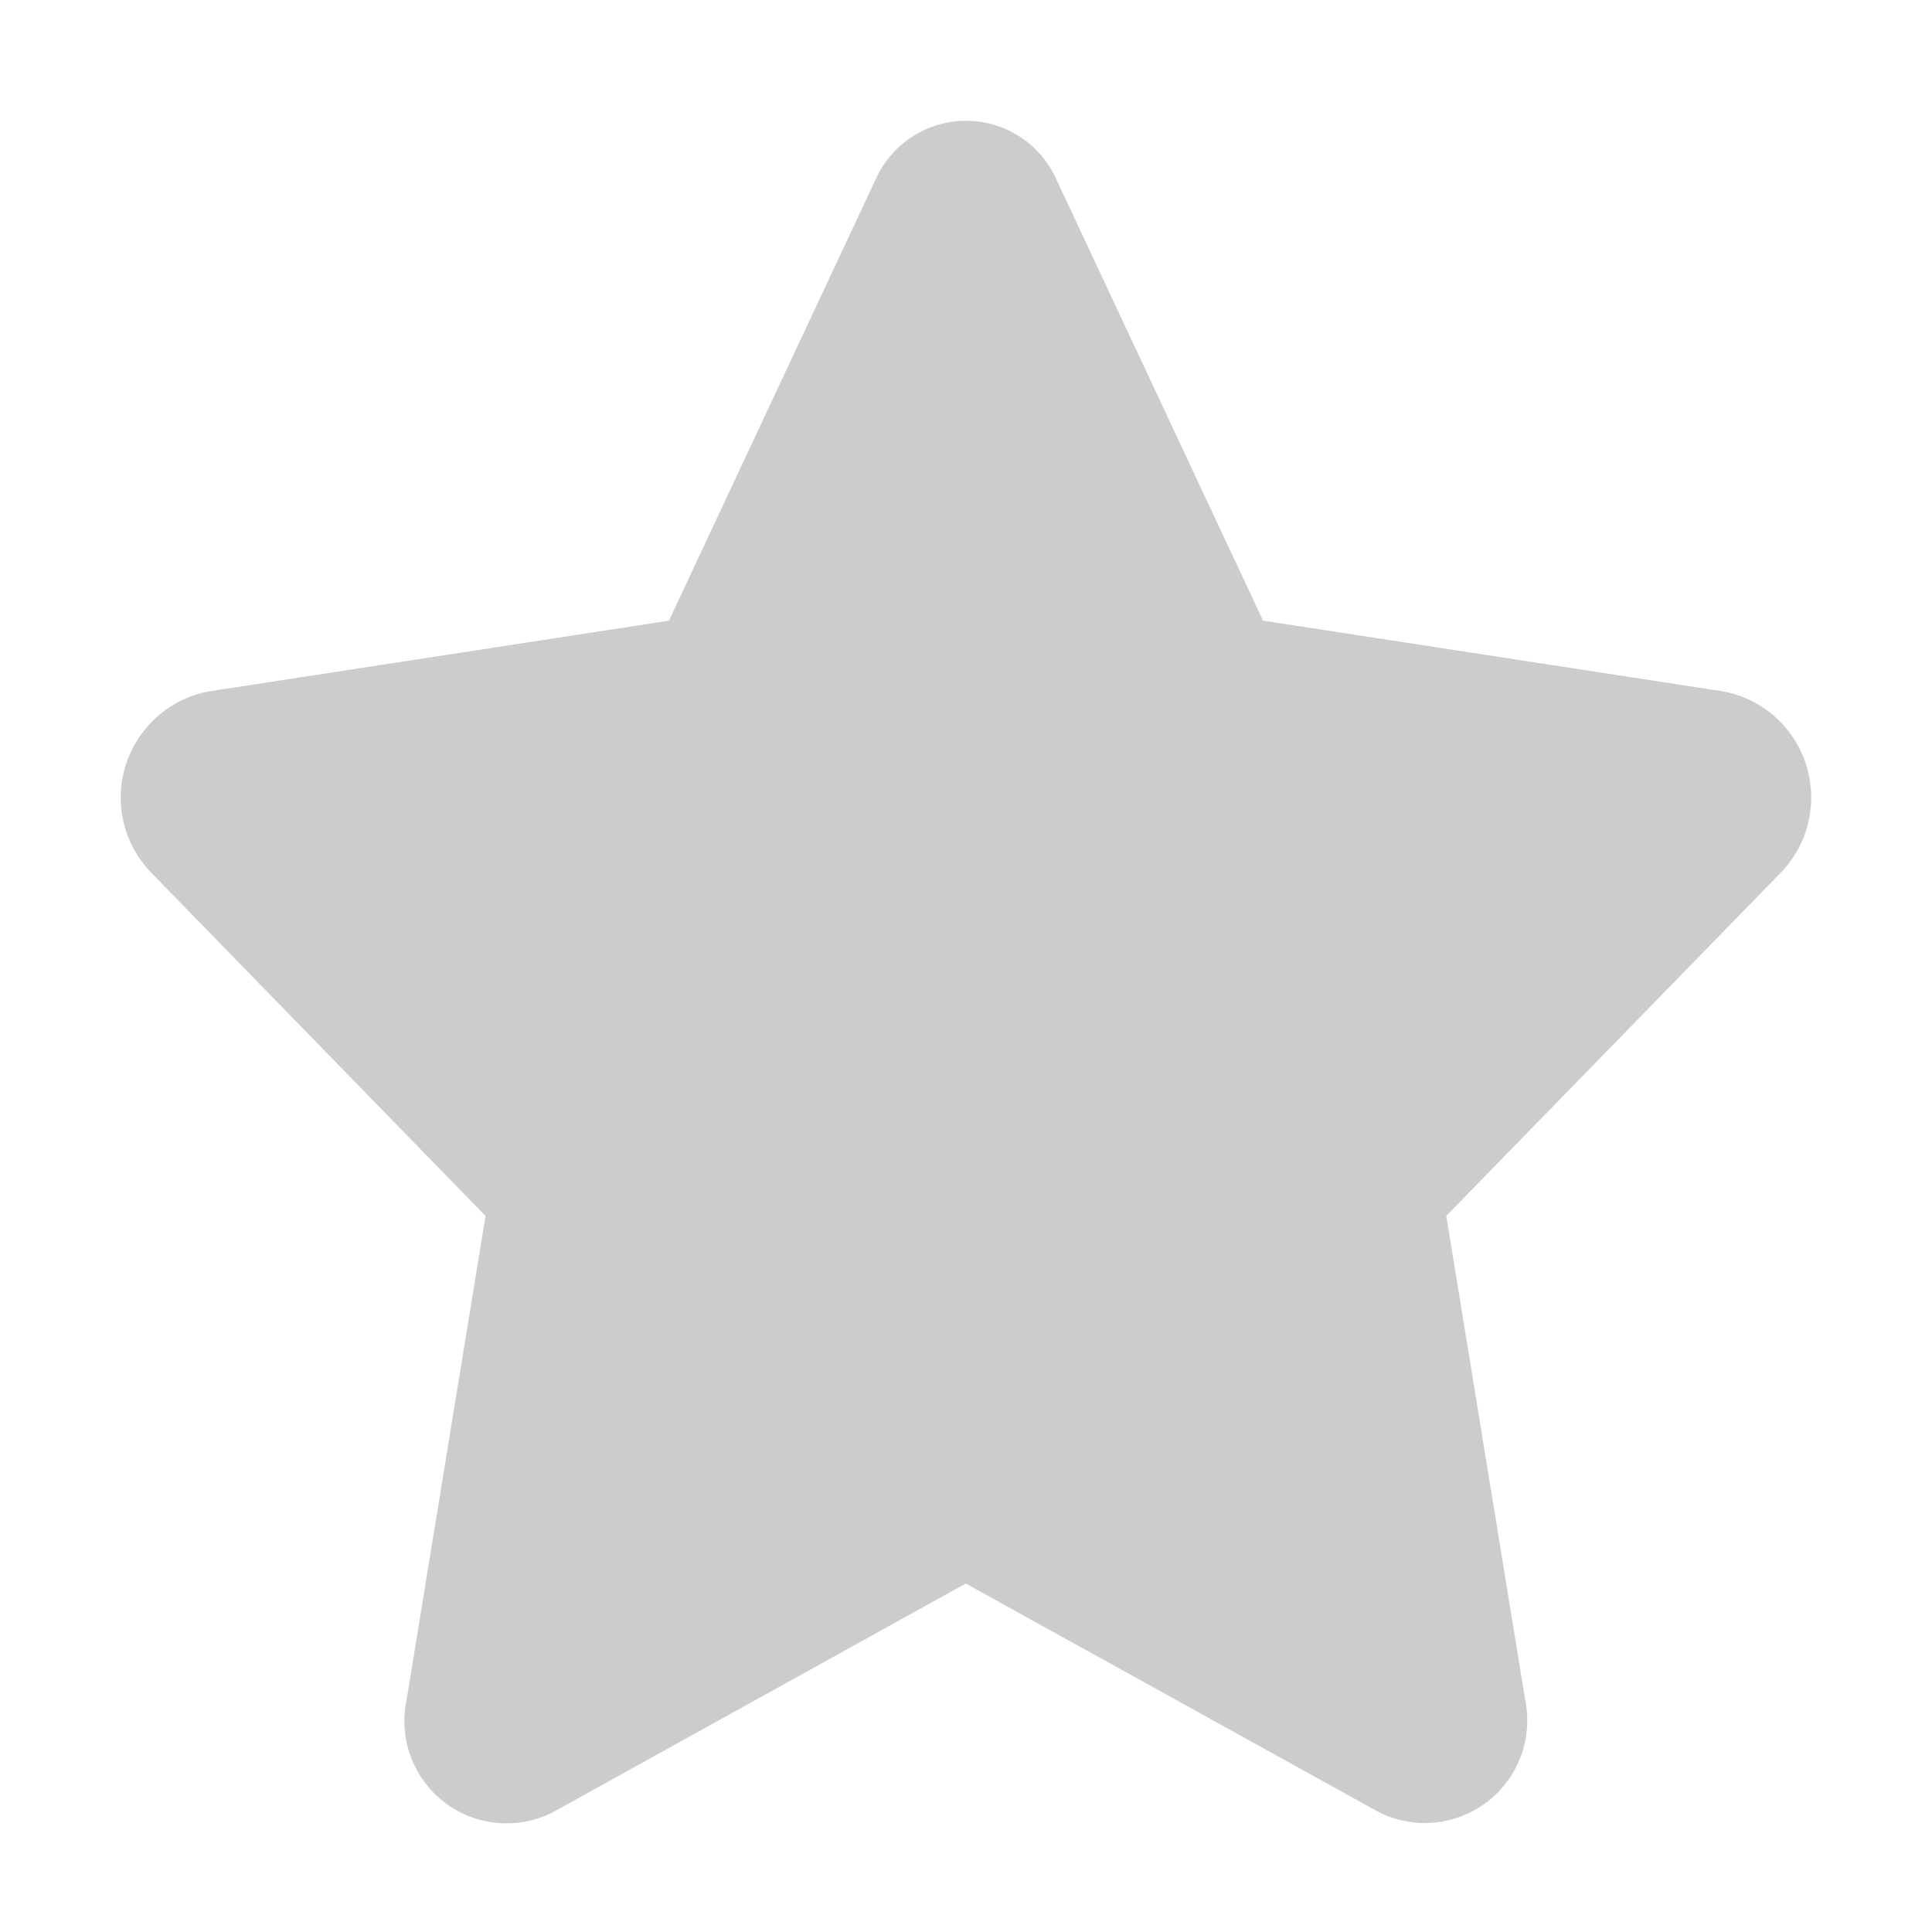 <?xml version="1.0" encoding="UTF-8"?>
<svg width="32px" height="32px" viewBox="0 0 32 32" version="1.1" xmlns="http://www.w3.org/2000/svg" xmlns:xlink="http://www.w3.org/1999/xlink">
    <title>ic-star-grey</title>
    <g id="ic-star-grey" stroke="none" stroke-width="1" fill="none" fill-rule="evenodd">
        <path d="M14.497,2.985 L11.08,10.28 L3.439,11.455 C2.469,11.65 1.841,12.593 2.035,13.563 C2.104,13.903 2.27,14.216 2.513,14.463 L8.042,20.14 L6.734,28.157 C6.541,29.073 7.127,29.971 8.041,30.164 C8.421,30.244 8.816,30.192 9.161,30.015 L15.996,26.228 L22.836,30.014 C23.674,30.435 24.695,30.097 25.116,29.258 C25.287,28.918 25.339,28.531 25.262,28.156 L23.955,20.139 L29.487,14.463 C30.18,13.756 30.169,12.624 29.462,11.93 C29.215,11.689 28.902,11.523 28.561,11.455 L20.92,10.28 L17.503,2.985 C17.141,2.155 16.175,1.775 15.345,2.137 C14.966,2.302 14.663,2.605 14.497,2.985" id="Fill-1" fill="#CCCCCC"></path>
    </g>
</svg>